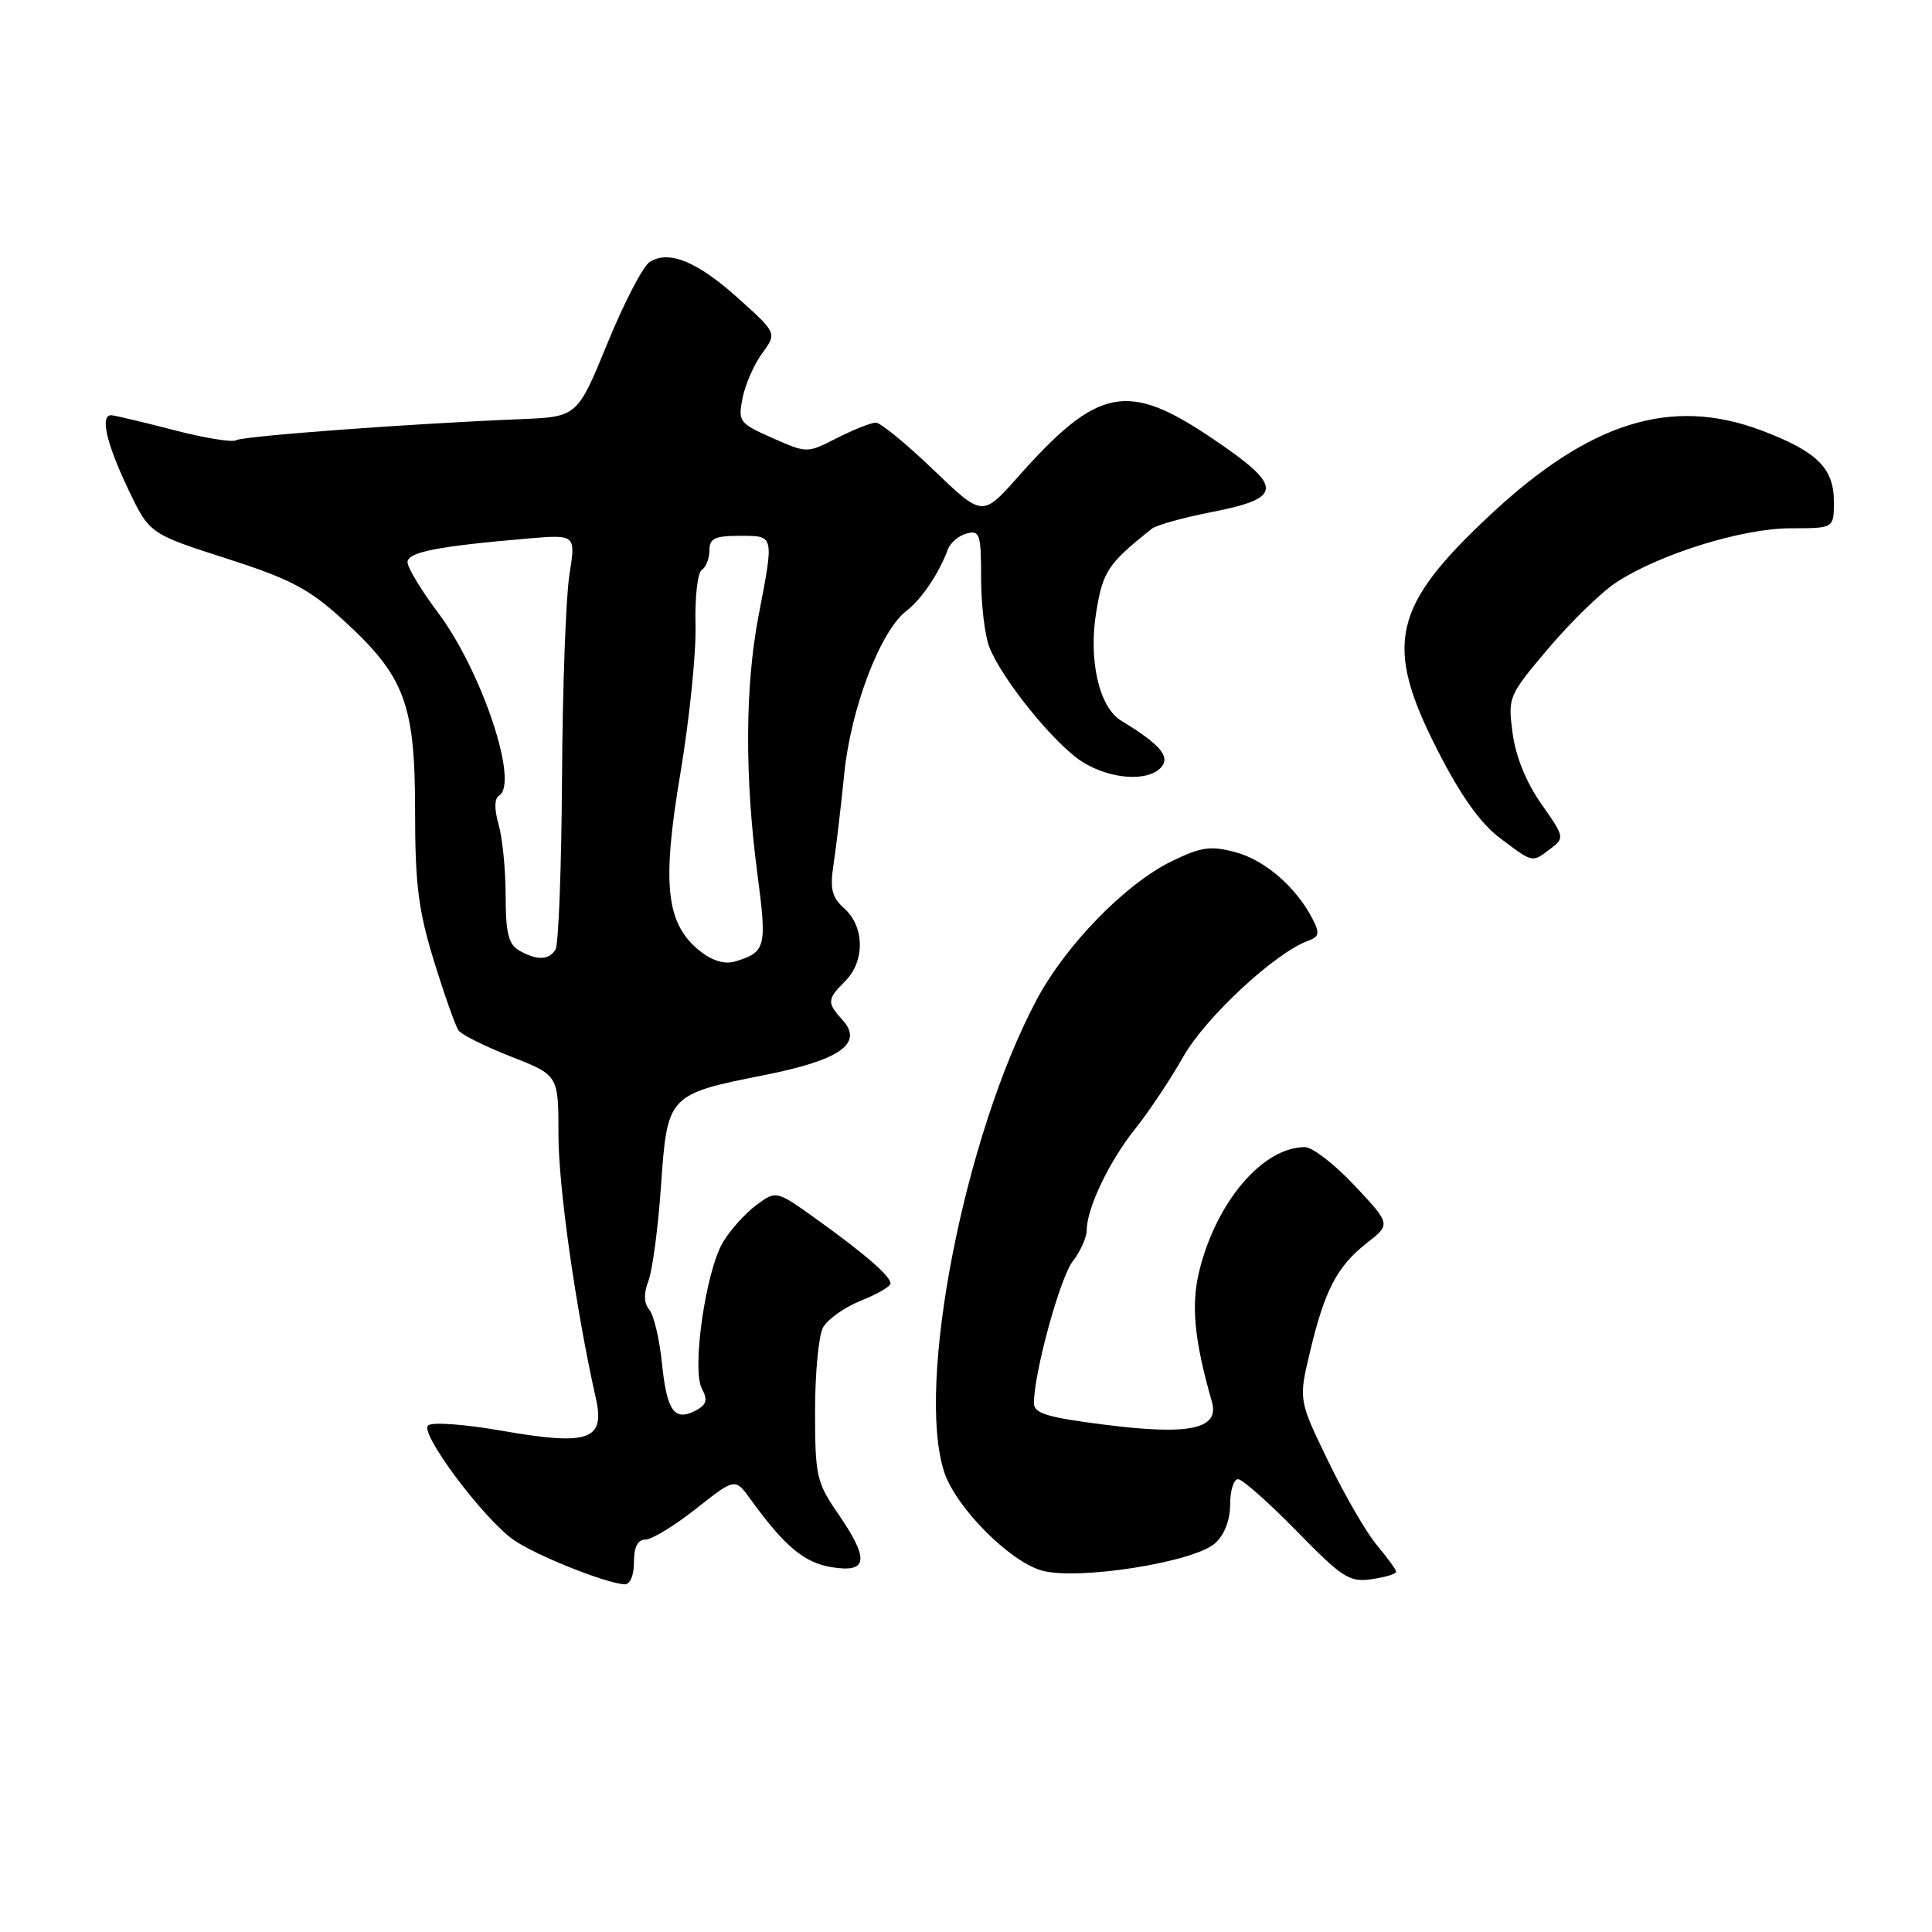 <?xml version="1.0" encoding="UTF-8" standalone="no"?>
<!DOCTYPE svg PUBLIC "-//W3C//DTD SVG 1.1//EN" "http://www.w3.org/Graphics/SVG/1.1/DTD/svg11.dtd" >
<svg xmlns="http://www.w3.org/2000/svg" xmlns:xlink="http://www.w3.org/1999/xlink" version="1.1" viewBox="0 0 256 256">
 <g >
 <path fill="currentColor"
d=" M 84.00 207.00 C 84.00 204.97 84.50 204.00 85.53 204.00 C 86.37 204.00 89.39 202.16 92.23 199.91 C 97.40 195.83 97.40 195.83 99.45 198.66 C 103.99 204.93 106.56 207.08 110.25 207.67 C 115.03 208.43 115.22 206.63 111.00 200.50 C 108.20 196.44 108.00 195.52 108.00 187.00 C 108.00 181.98 108.47 176.99 109.05 175.91 C 109.63 174.83 111.88 173.23 114.05 172.36 C 116.22 171.49 118.00 170.46 118.00 170.07 C 118.00 169.09 114.57 166.12 108.18 161.54 C 102.85 157.72 102.85 157.72 100.18 159.71 C 98.70 160.81 96.72 163.03 95.77 164.65 C 93.49 168.56 91.64 181.47 93.01 184.02 C 93.80 185.50 93.63 186.13 92.21 186.89 C 89.38 188.40 88.35 186.98 87.72 180.68 C 87.39 177.48 86.64 174.27 86.04 173.55 C 85.31 172.67 85.27 171.42 85.93 169.69 C 86.46 168.28 87.21 162.61 87.59 157.09 C 88.42 145.10 88.51 144.99 101.30 142.45 C 111.30 140.47 114.45 138.26 111.65 135.17 C 109.55 132.84 109.57 132.43 112.00 130.00 C 114.61 127.39 114.57 122.82 111.92 120.42 C 110.21 118.88 109.95 117.81 110.45 114.52 C 110.79 112.31 111.43 106.90 111.87 102.50 C 112.76 93.80 116.65 83.60 120.10 80.95 C 122.11 79.41 124.42 75.98 125.58 72.84 C 125.91 71.93 127.04 70.96 128.09 70.69 C 129.82 70.23 130.00 70.78 130.00 76.53 C 130.00 80.02 130.48 84.14 131.07 85.68 C 132.69 89.94 139.81 98.72 143.48 100.99 C 147.26 103.32 152.24 103.62 153.92 101.60 C 155.07 100.21 153.63 98.57 148.57 95.50 C 145.66 93.74 144.22 87.54 145.24 81.20 C 146.13 75.69 146.78 74.71 152.61 70.07 C 153.22 69.58 156.81 68.58 160.60 67.84 C 170.11 65.99 170.11 64.48 160.60 58.07 C 149.35 50.48 145.48 51.26 134.84 63.24 C 130.18 68.49 130.18 68.49 123.68 62.25 C 120.10 58.81 116.67 56.00 116.05 56.00 C 115.43 56.00 113.13 56.92 110.93 58.03 C 106.94 60.07 106.94 60.07 102.35 58.04 C 97.96 56.10 97.78 55.85 98.39 52.75 C 98.74 50.96 99.91 48.29 100.99 46.82 C 102.95 44.14 102.95 44.14 97.86 39.56 C 92.40 34.65 88.66 33.11 86.10 34.70 C 85.22 35.24 82.70 40.08 80.50 45.46 C 76.50 55.23 76.50 55.23 69.00 55.54 C 54.56 56.12 32.16 57.78 31.26 58.34 C 30.77 58.64 27.02 58.03 22.93 56.96 C 18.84 55.90 15.16 55.03 14.75 55.02 C 13.25 54.98 14.06 58.63 16.89 64.61 C 19.78 70.72 19.78 70.72 29.94 73.98 C 38.53 76.74 40.94 78.01 45.48 82.16 C 53.63 89.61 55.00 93.23 55.00 107.42 C 55.00 117.17 55.43 120.62 57.51 127.36 C 58.89 131.83 60.35 135.97 60.76 136.54 C 61.17 137.11 64.31 138.68 67.75 140.02 C 74.00 142.47 74.00 142.47 74.00 150.39 C 74.00 157.30 76.29 173.43 78.96 185.31 C 80.20 190.84 78.00 191.59 66.49 189.58 C 61.44 188.70 57.20 188.40 56.71 188.89 C 55.63 189.97 63.99 201.15 68.02 204.02 C 70.86 206.03 80.18 209.78 82.75 209.93 C 83.49 209.97 84.00 208.77 84.00 207.00 Z  M 185.00 208.28 C 185.00 208.01 183.87 206.44 182.48 204.79 C 181.09 203.15 178.18 198.13 176.01 193.65 C 172.06 185.50 172.06 185.50 173.59 179.09 C 175.53 170.94 177.18 167.79 181.12 164.70 C 184.29 162.22 184.29 162.22 179.51 157.11 C 176.88 154.30 173.91 152.00 172.91 152.00 C 167.36 152.00 161.22 159.16 158.94 168.29 C 157.79 172.89 158.23 177.51 160.58 185.73 C 161.62 189.35 157.66 190.21 146.46 188.79 C 138.75 187.82 137.00 187.28 137.00 185.92 C 137.00 181.92 140.46 169.29 142.15 167.12 C 143.17 165.80 144.00 163.95 144.00 162.99 C 144.00 160.10 146.99 153.85 150.44 149.55 C 152.22 147.32 155.09 143.03 156.80 140.00 C 159.75 134.80 168.96 126.25 173.29 124.68 C 174.81 124.13 174.90 123.67 173.92 121.76 C 171.76 117.57 167.62 113.97 163.73 112.93 C 160.44 112.04 159.19 112.21 155.30 114.10 C 149.17 117.06 141.20 125.23 137.33 132.53 C 127.76 150.52 121.31 183.62 125.13 195.10 C 126.67 199.73 133.71 206.84 137.99 208.09 C 142.65 209.46 158.22 207.02 161.02 204.48 C 162.24 203.38 163.00 201.41 163.00 199.35 C 163.00 197.51 163.47 196.00 164.05 196.00 C 164.62 196.00 168.11 199.09 171.80 202.86 C 177.87 209.08 178.81 209.68 181.75 209.25 C 183.54 208.99 185.00 208.55 185.00 208.28 Z  M 205.44 112.47 C 207.34 111.04 207.31 110.89 204.23 106.52 C 202.24 103.70 200.84 100.25 200.43 97.16 C 199.79 92.36 199.87 92.18 205.19 85.89 C 208.16 82.38 212.21 78.45 214.18 77.16 C 219.93 73.40 230.87 70.01 237.25 70.00 C 243.00 70.00 243.00 70.00 243.00 66.50 C 243.00 62.01 240.76 59.81 233.36 57.02 C 221.44 52.54 210.67 55.90 197.49 68.20 C 184.45 80.38 183.33 85.39 190.48 99.41 C 193.54 105.41 196.15 109.09 198.73 111.03 C 203.18 114.38 202.98 114.33 205.44 112.47 Z  M 92.80 126.06 C 88.25 122.48 87.66 117.24 90.15 102.50 C 91.35 95.35 92.26 86.49 92.16 82.81 C 92.06 79.14 92.44 75.85 92.99 75.51 C 93.55 75.16 94.00 74.01 94.00 72.94 C 94.00 71.34 94.71 71.00 98.00 71.00 C 102.64 71.00 102.59 70.76 100.50 81.66 C 98.72 90.96 98.67 102.99 100.36 115.80 C 101.64 125.55 101.49 126.15 97.41 127.40 C 96.06 127.81 94.42 127.33 92.80 126.06 Z  M 68.75 125.92 C 67.38 125.12 67.00 123.55 67.00 118.69 C 67.00 115.28 66.58 111.03 66.07 109.26 C 65.48 107.18 65.50 105.81 66.14 105.41 C 68.81 103.77 63.81 88.86 58.02 81.15 C 55.81 78.21 54.00 75.21 54.00 74.50 C 54.00 73.16 57.92 72.39 69.90 71.36 C 76.30 70.82 76.30 70.82 75.45 76.16 C 74.98 79.10 74.54 91.21 74.47 103.07 C 74.40 114.93 74.01 125.17 73.61 125.82 C 72.73 127.25 71.09 127.28 68.75 125.92 Z "/>
</g>
</svg>